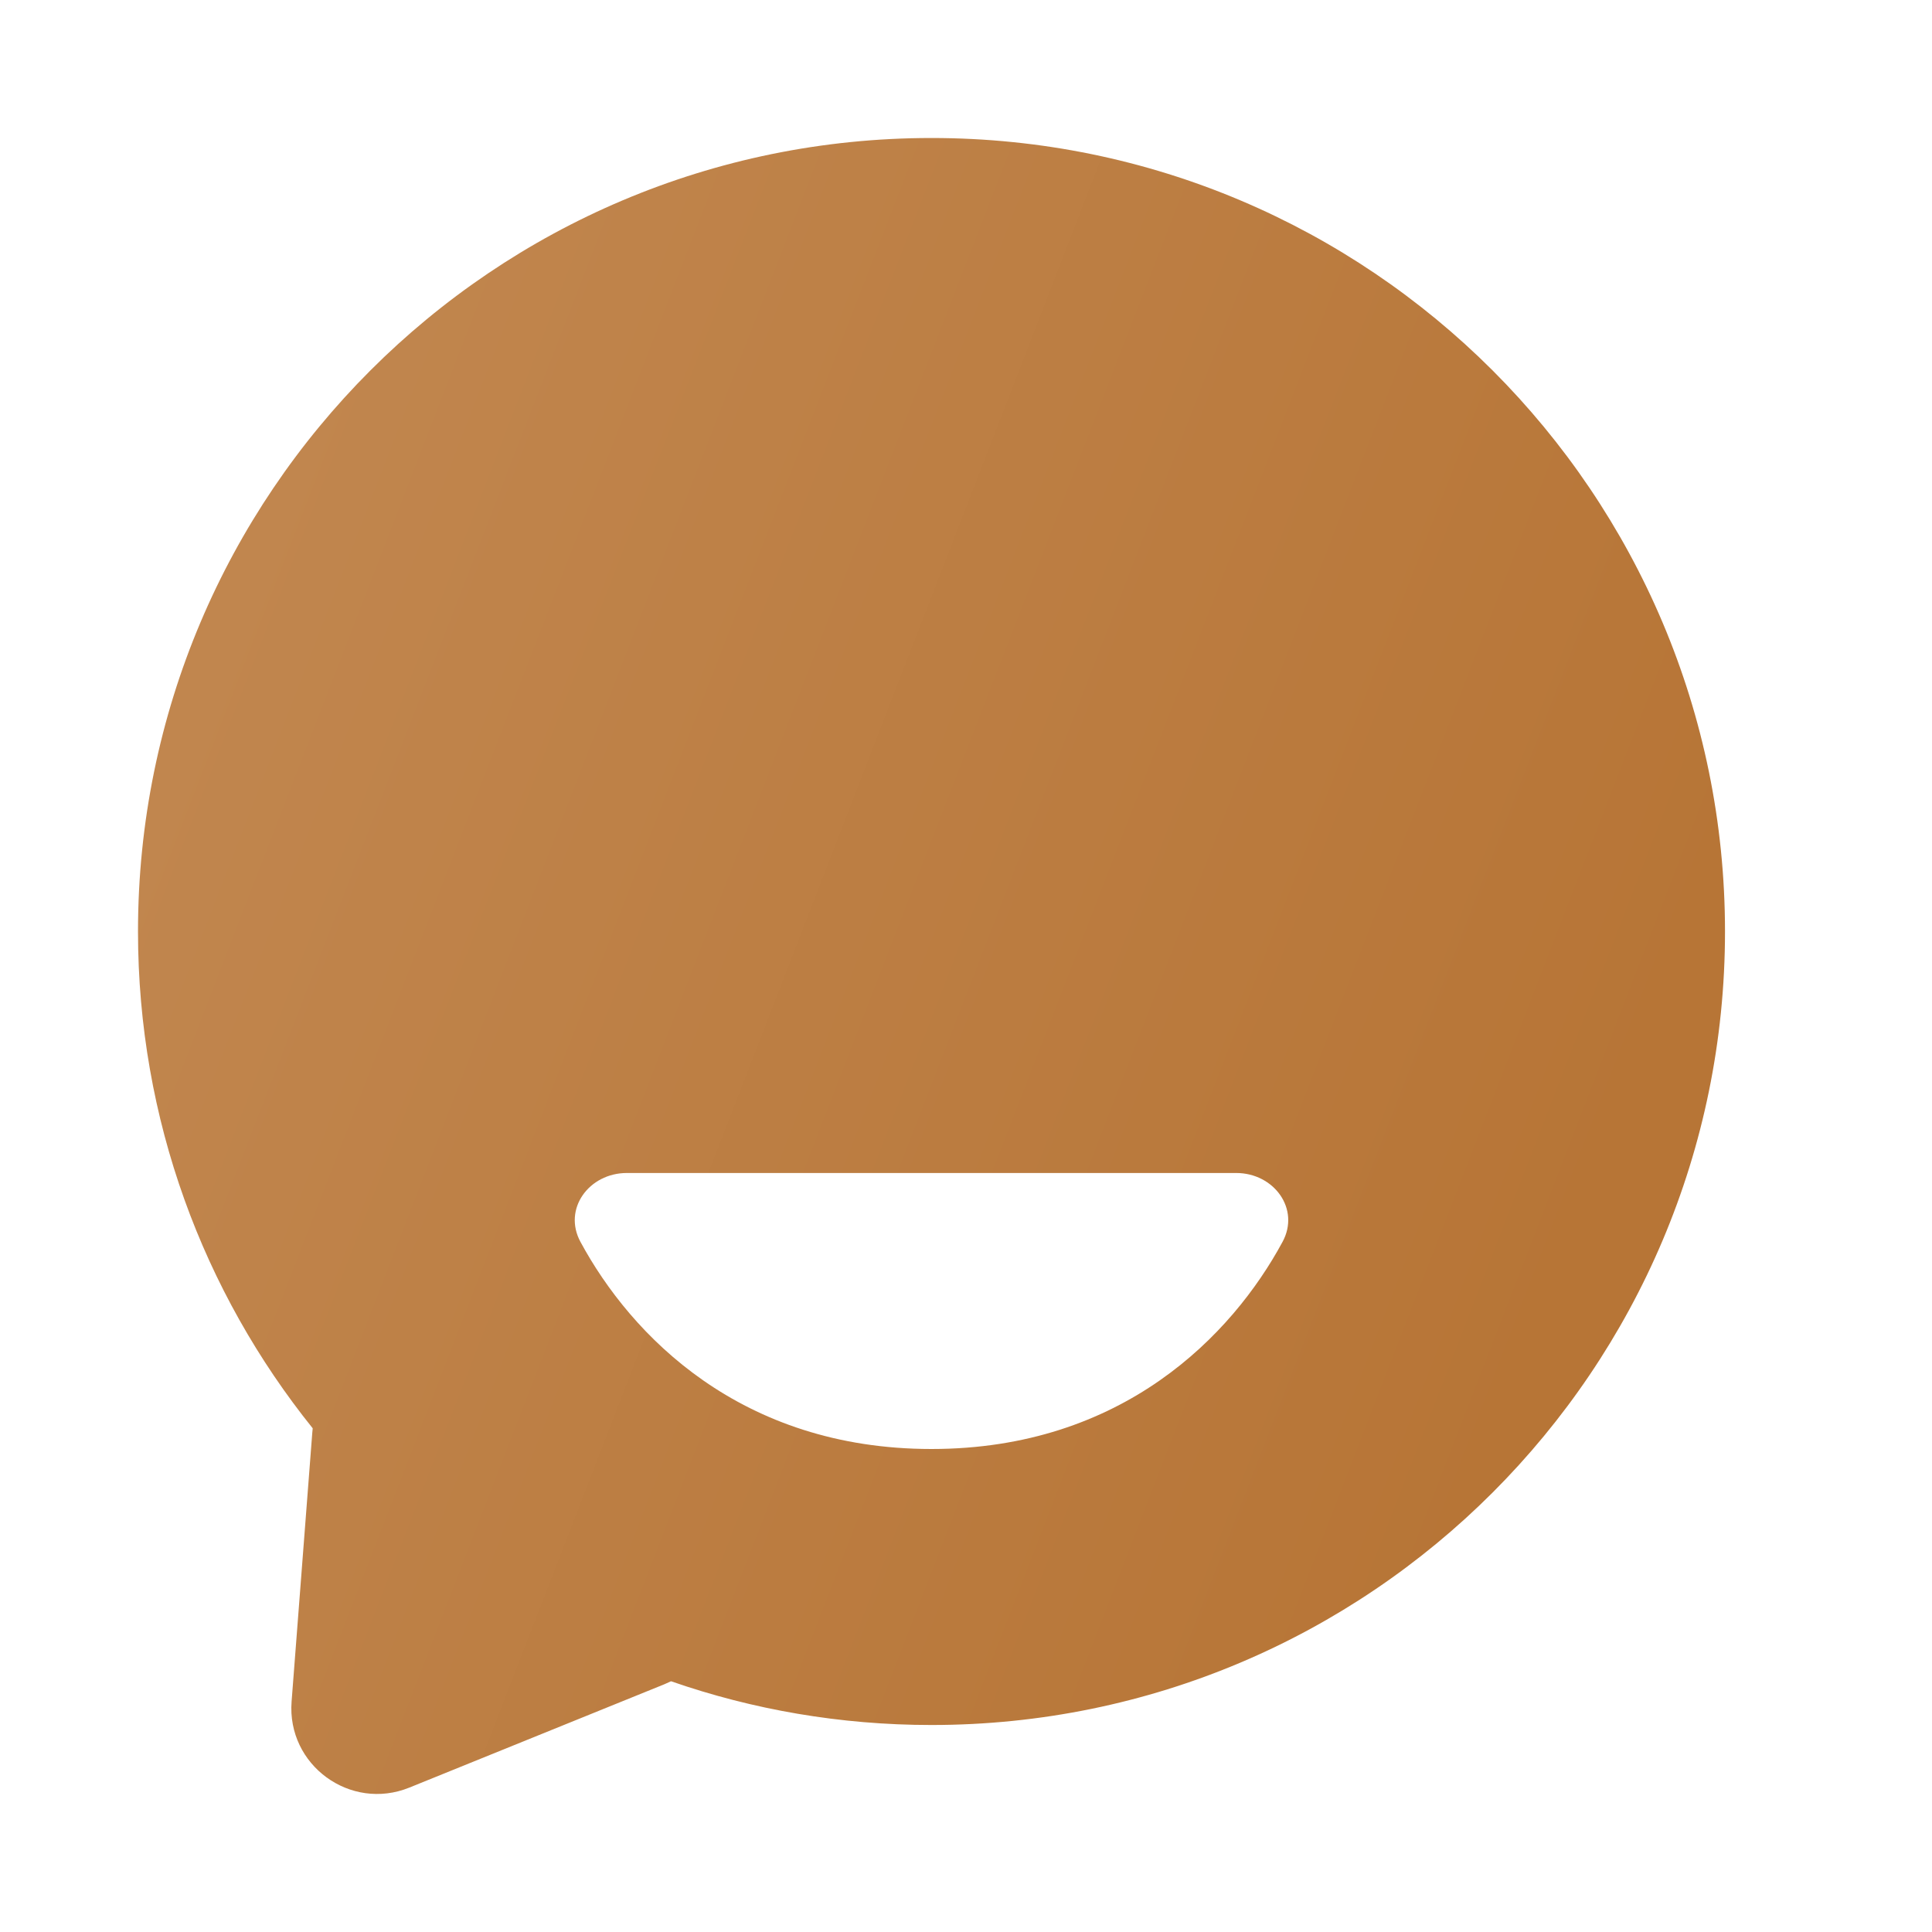 <svg width="28" height="28" viewBox="0 0 28 28" fill="none" xmlns="http://www.w3.org/2000/svg">
<g id="Frame 1597880529">
<g id="Group 1597876843">
<path id="Subtract" fill-rule="evenodd" clip-rule="evenodd" d="M25 13.5C25 19.851 19.851 25 13.5 25C12.178 25 10.907 24.777 9.725 24.366C9.694 24.381 9.663 24.395 9.63 24.409L5.933 25.907C5.077 26.254 4.155 25.58 4.226 24.66L4.526 20.763C4.528 20.742 4.53 20.721 4.532 20.7C2.948 18.729 2 16.225 2 13.5C2 7.149 7.149 2 13.5 2C19.851 2 25 7.149 25 13.5ZM8.413 17.999C8.153 17.52 8.538 17 9.084 17H17.916C18.462 17 18.847 17.52 18.587 17.999C17.856 19.352 16.267 21 13.5 21C10.733 21 9.144 19.352 8.413 17.999Z" fill="url(#paint0_linear_1510_23996)"/>
</g>
</g>
<defs>
<linearGradient id="paint0_linear_1510_23996" x1="8.362" y1="-11.667" x2="30.978" y2="-2.91" gradientUnits="userSpaceOnUse">
<stop stop-color="#C28851"/>
<stop offset="1" stop-color="#B77536"/>
</linearGradient>
</defs>
</svg>
